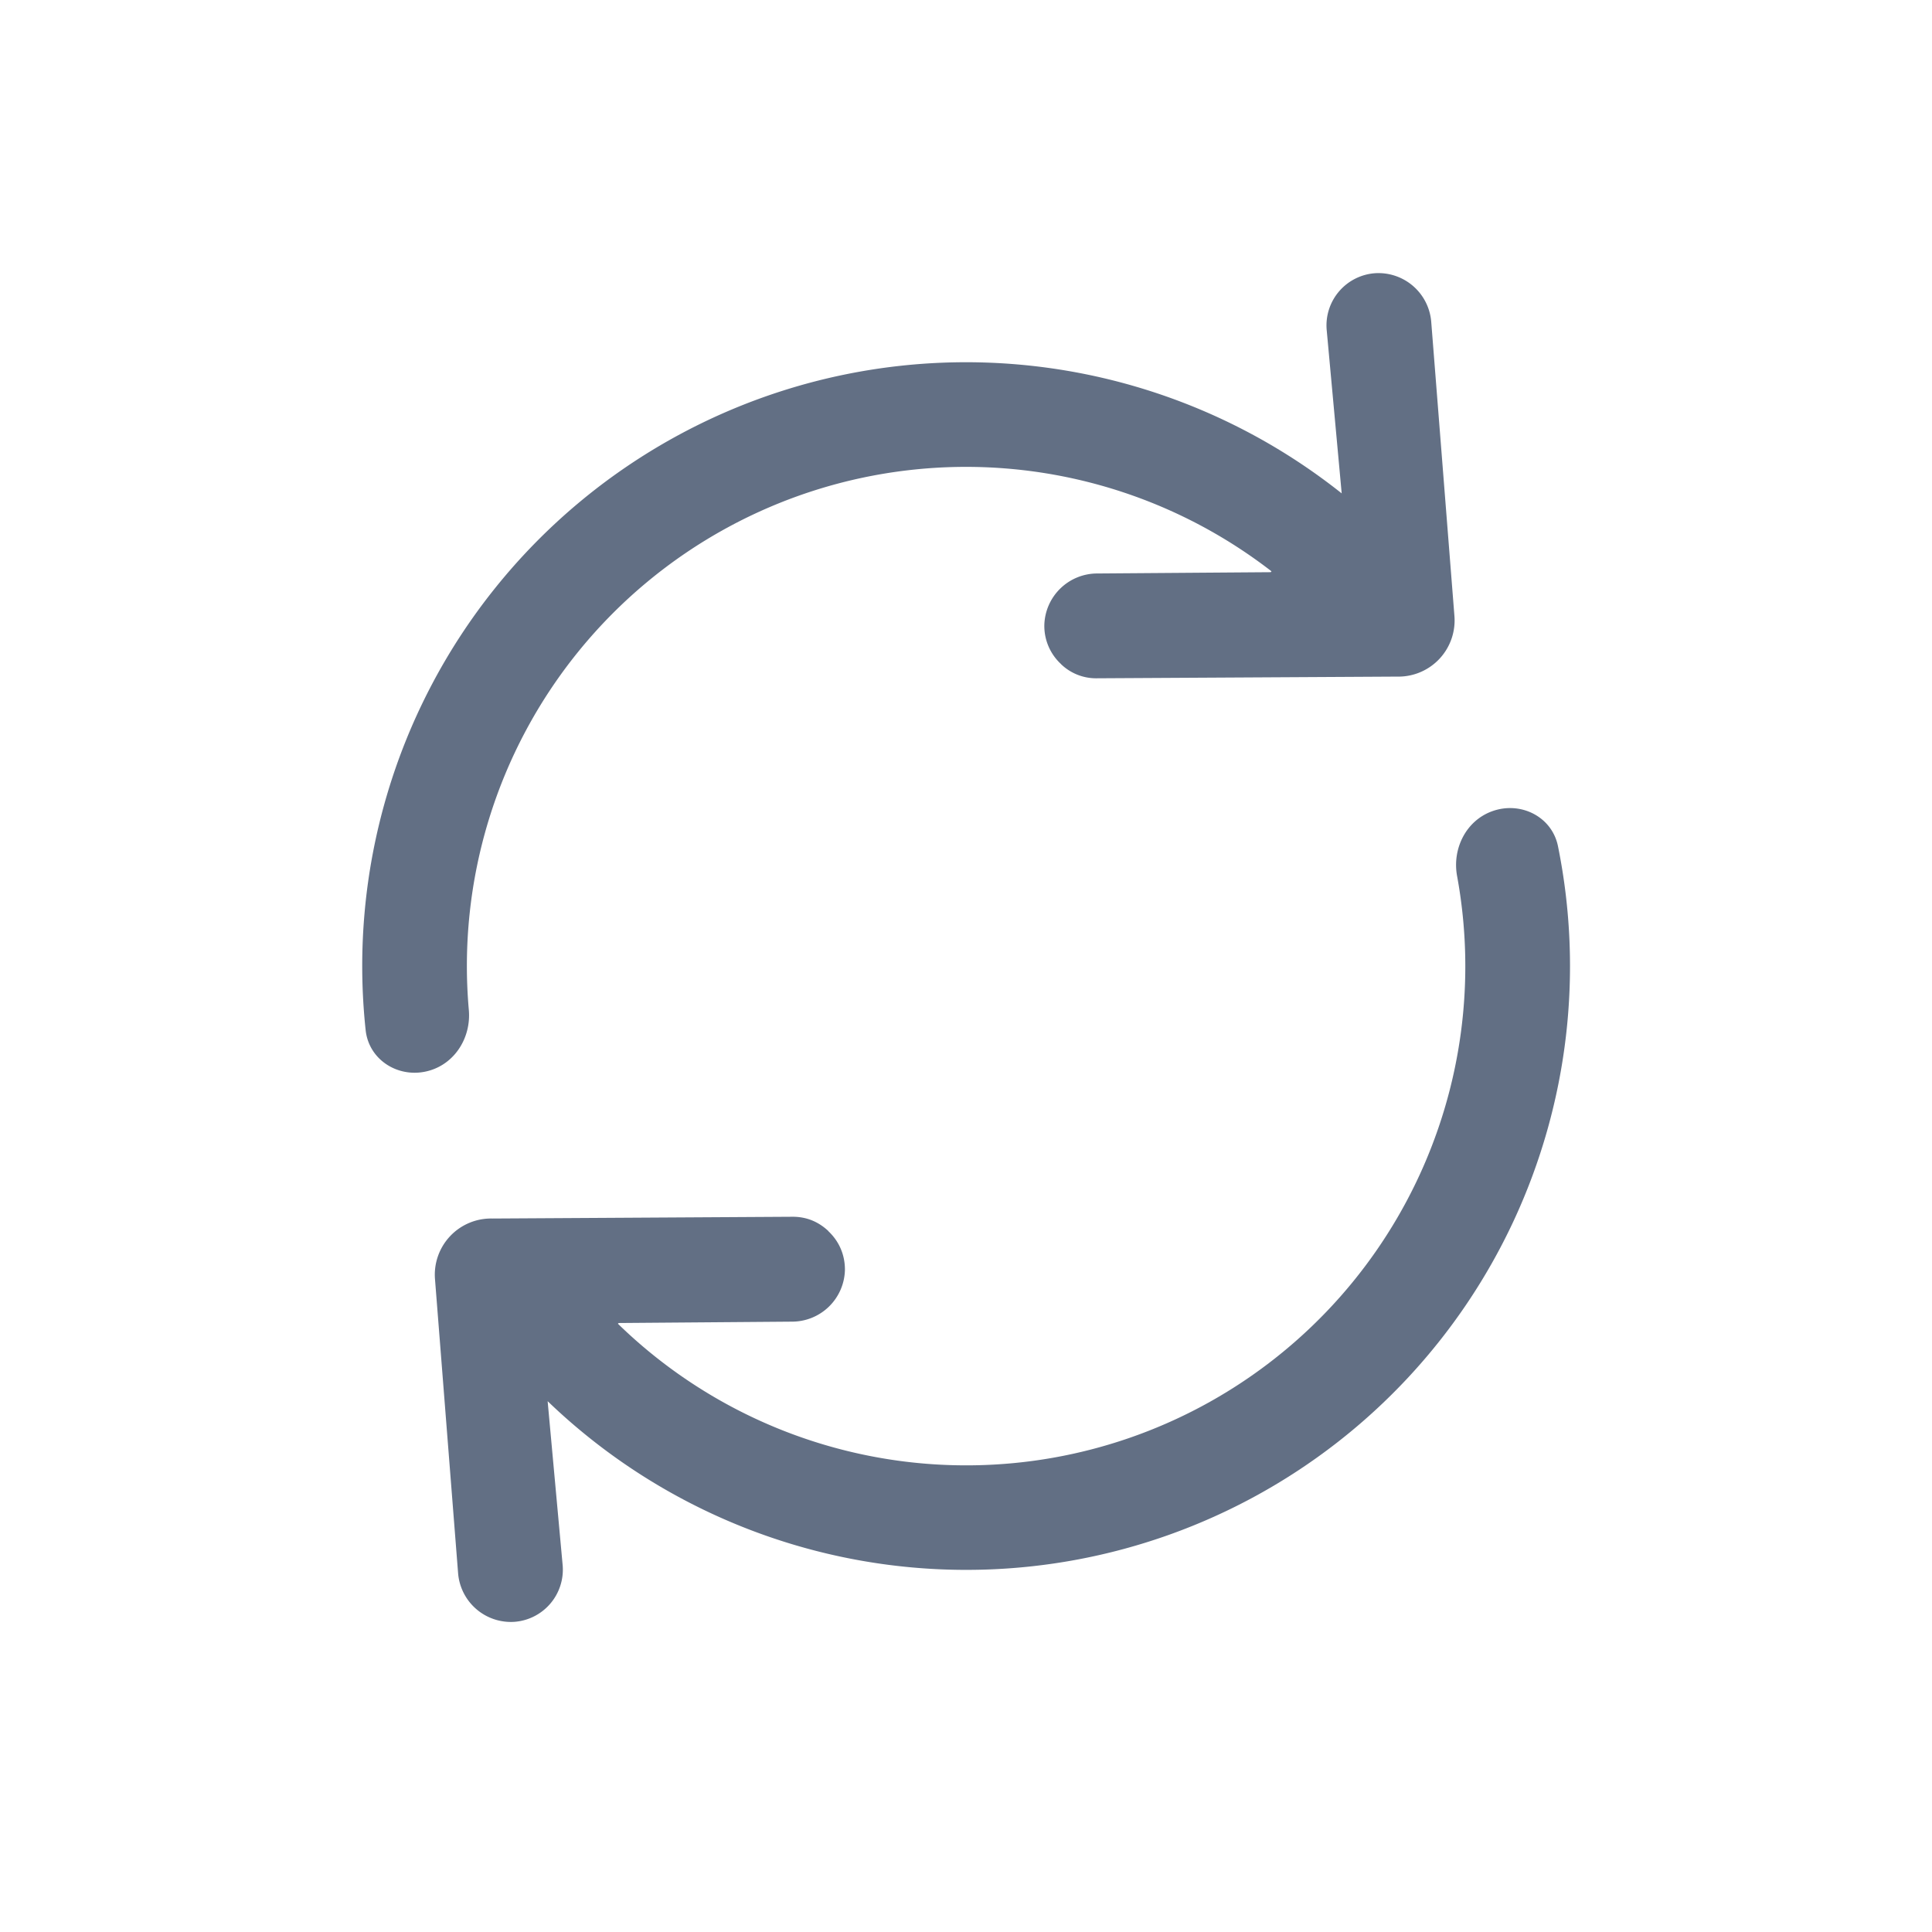 <svg viewBox="0 0 24 24" fill="none" xmlns="http://www.w3.org/2000/svg"><path d="M13.18 8.249a.645.645 0 01-.207-.482.658.658 0 01.66-.643l2.152-.016.01-.011a6.2 6.2 0 00-9.971 5.45c.029.333-.164.655-.485.751-.37.111-.757-.12-.797-.503a7.5 7.5 0 0112.125-6.666l-.187-2.037a.65.65 0 01.601-.698.658.658 0 01.698.601l.288 3.652a.698.698 0 01-.712.758l-3.739.021a.627.627 0 01-.437-.177zM10.29 15.294c.131.123.207.29.206.481a.658.658 0 01-.659.643l-2.152.017-.009.009A6.2 6.2 0 0018.1 10.88c-.061-.338.112-.685.435-.802.353-.129.745.066.819.435a7.5 7.5 0 01-12.551 6.893l.187 2.043a.65.65 0 01-.6.698.658.658 0 01-.699-.6l-.287-3.652a.698.698 0 01.712-.758l3.738-.022c.177.002.32.068.437.178z" fill="#626F84"/></svg>